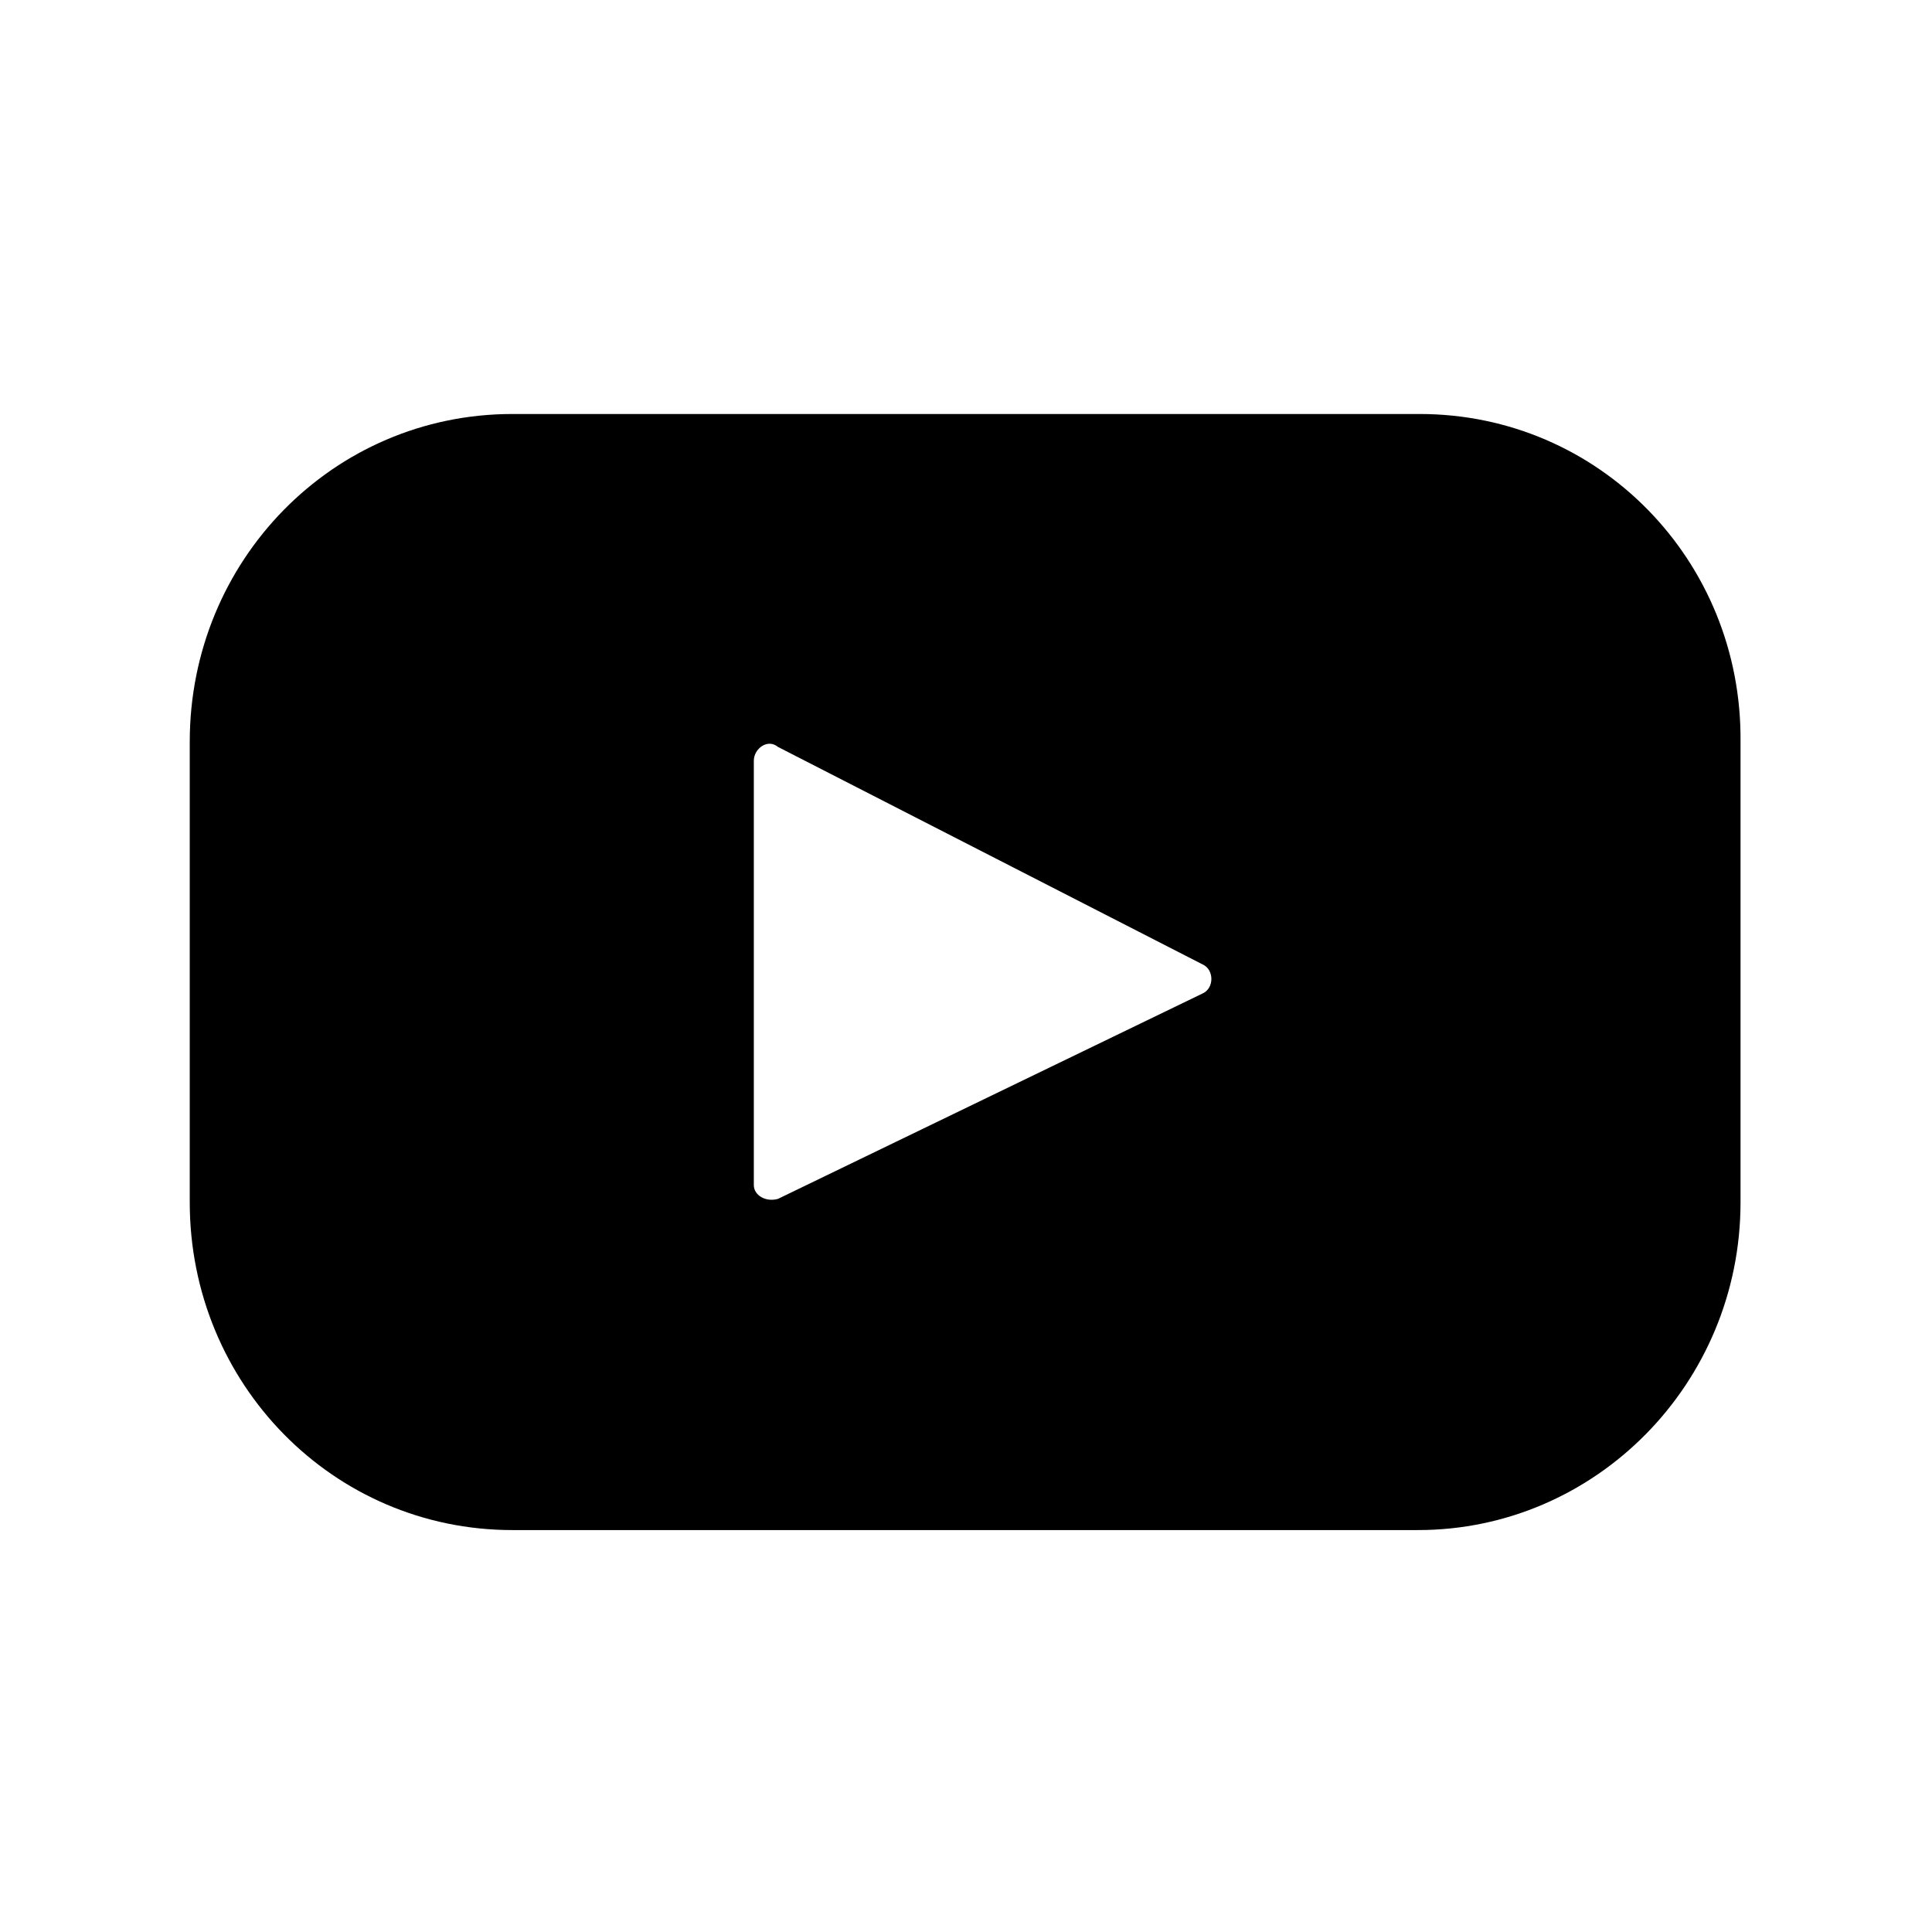 <svg xmlns="http://www.w3.org/2000/svg" xmlns:xlink="http://www.w3.org/1999/xlink" x="0px" y="0px" viewBox="0 0 112 112" id="svg-ced1" class="u-svg-content">
    <path d="M82.3,24H29.7C19.3,24,11,32.5,11,43v26.7c0,10.5,8.3,19,18.7,19h52.5c10.3,0,18.7-8.5,18.7-19V43 C101,32.5,92.7,24,82.3,24L82.3,24z M69.7,57.6L45.1,69.5c-0.7,0.2-1.4-0.2-1.4-0.8V44.1c0-0.7,0.8-1.3,1.4-0.8l24.6,12.6 C70.4,56.2,70.4,57.3,69.7,57.6L69.7,57.6z"></path>
</svg>
